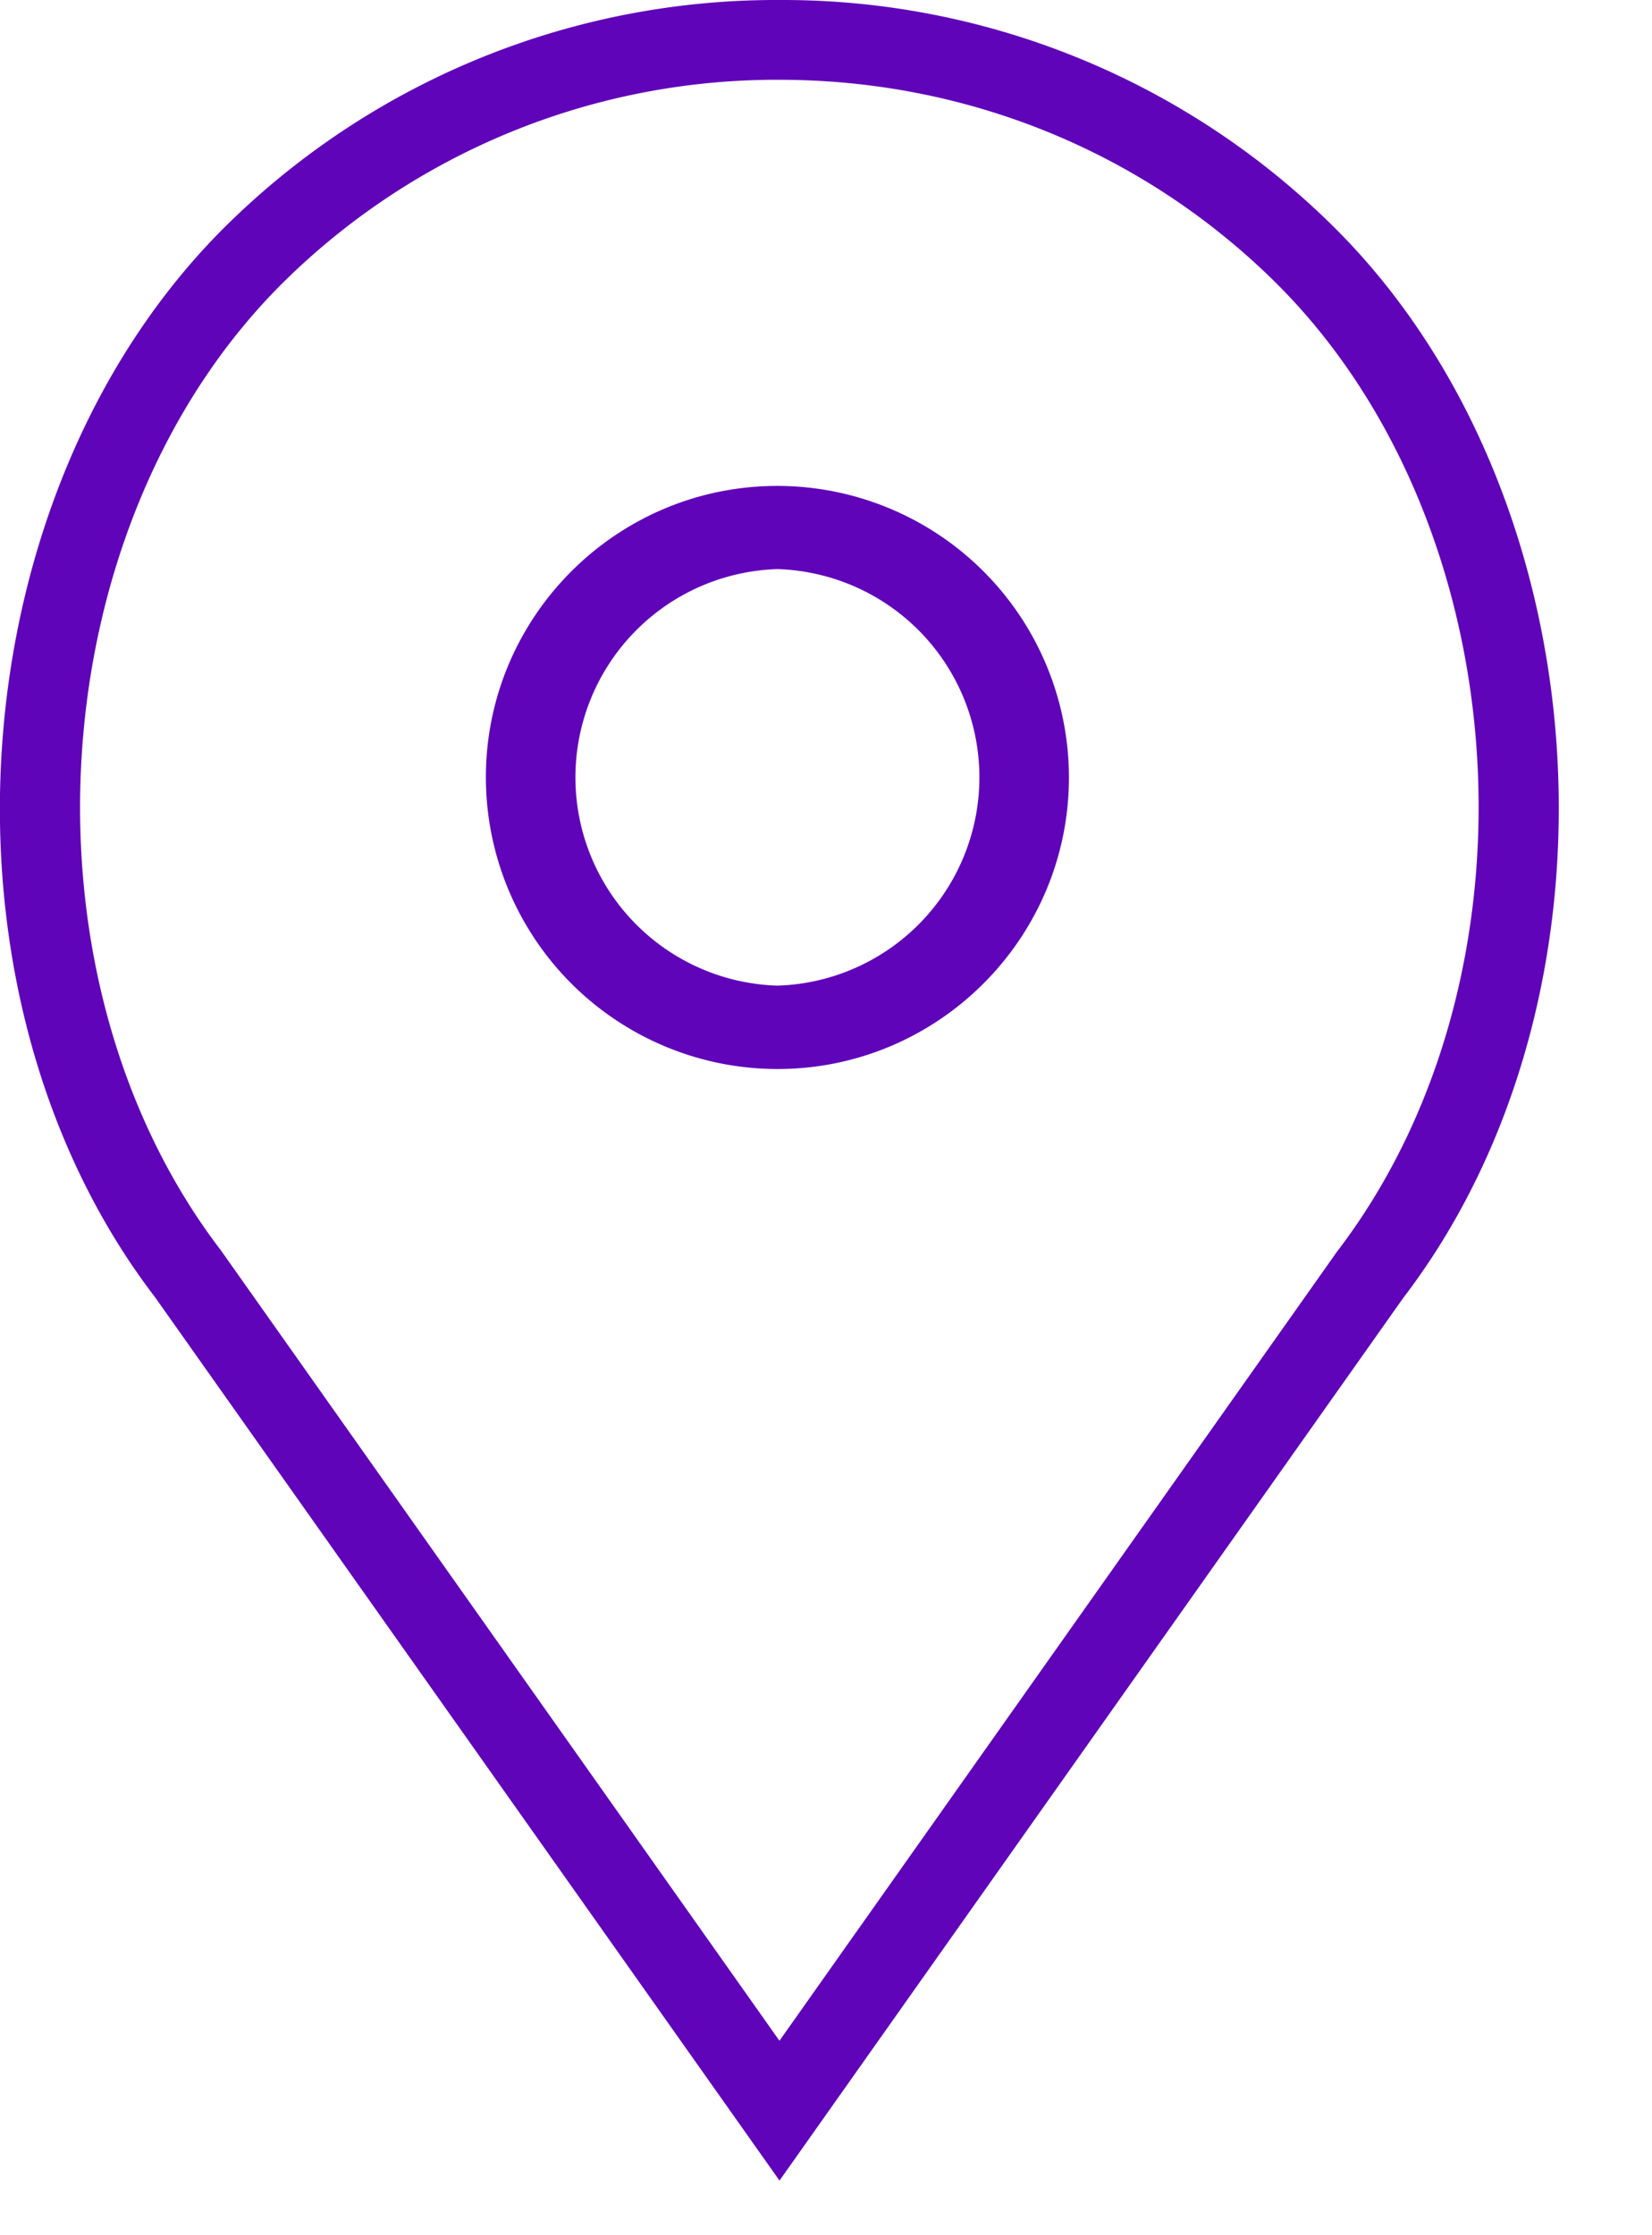 <svg xmlns="http://www.w3.org/2000/svg" width="17" height="23" viewBox="0 0 17 23">
    <g fill="#6004BA" fill-rule="evenodd">
        <path d="M8 11c1.655 0 3-1.346 3-3.001A3.002 3.002 0 0 0 8 5C6.345 5 5 6.345 5 7.999A3.003 3.003 0 0 0 8 11zm0-5.144a2.144 2.144 0 0 1 0 4.286 2.144 2.144 0 0 1 0-4.286z"/>
        <path d="M8.022 22.437l6.417-9.08c2.405-3.143 2.058-8.31-.746-11.054A8.053 8.053 0 0 0 8.022 0 8.056 8.056 0 0 0 2.35 2.3c-2.805 2.748-3.154 7.914-.756 11.046l6.427 9.091zM2.94 2.881a7.218 7.218 0 0 1 5.08-2.06c1.918 0 3.724.732 5.08 2.06 2.53 2.48 2.843 7.145.658 9.999l-5.737 8.119-5.747-8.132C.1 10.027.41 5.36 2.94 2.881z"/>
    </g>
</svg>
